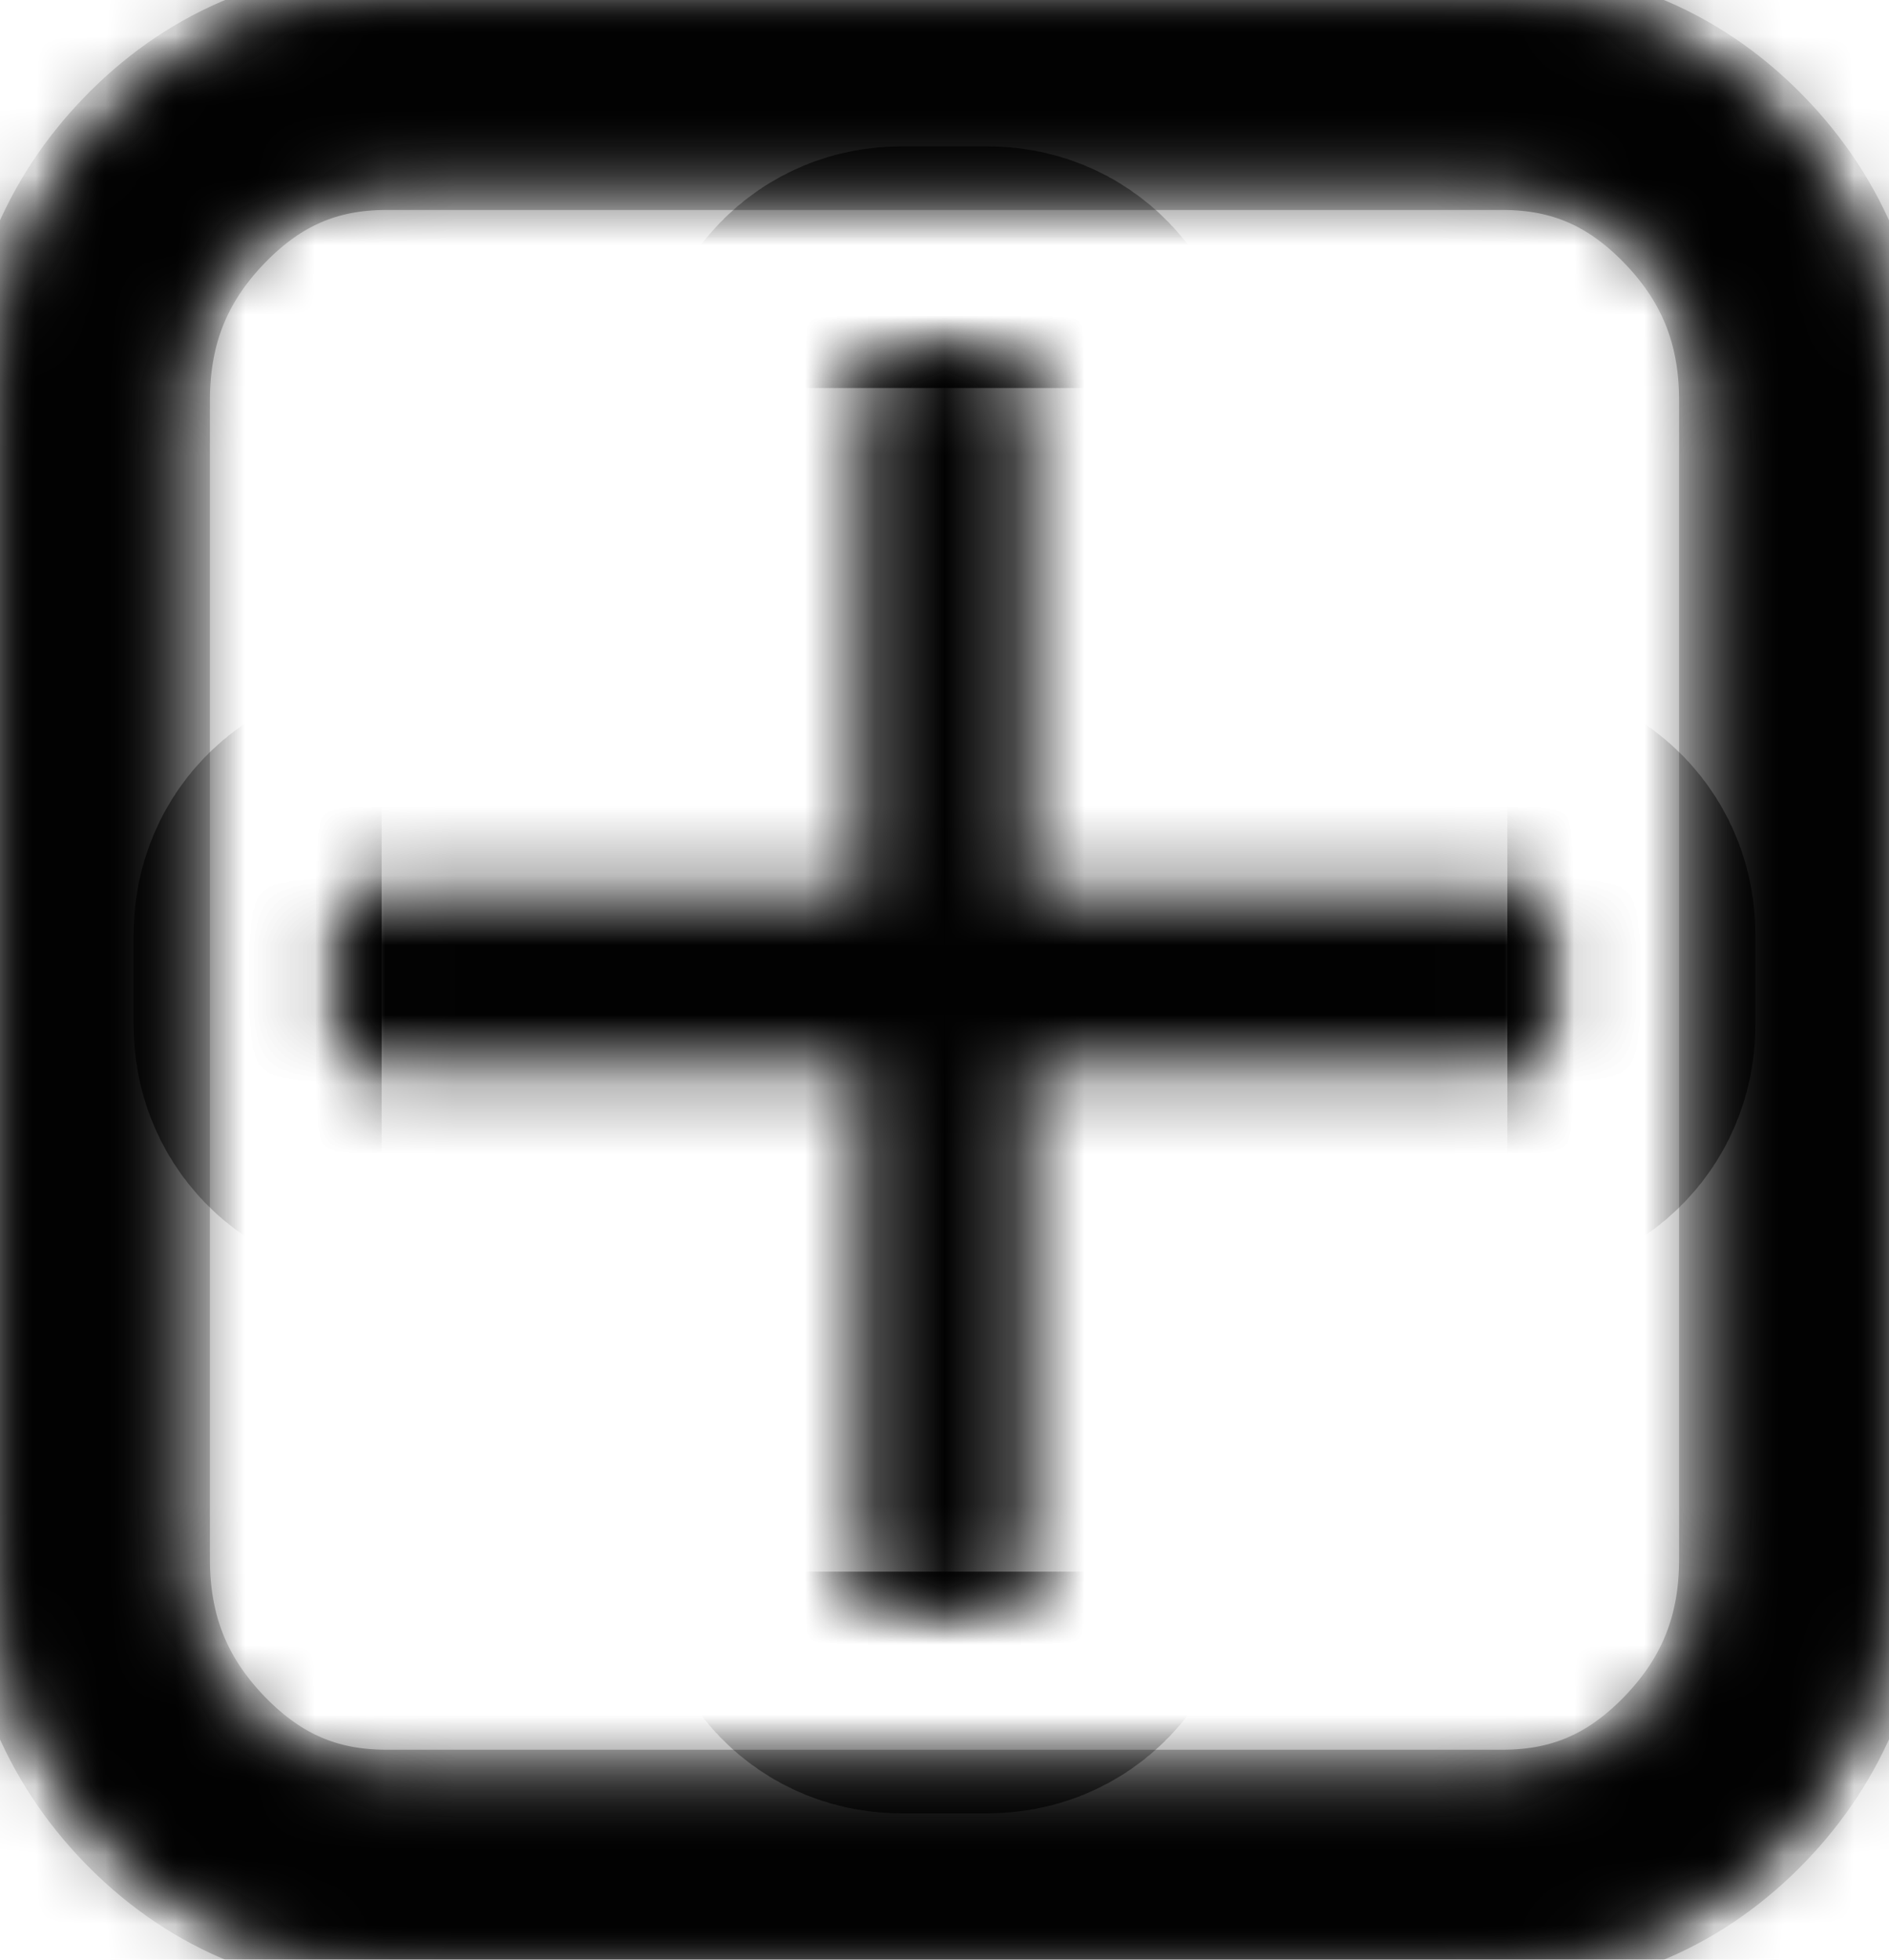 ﻿<?xml version="1.0" encoding="utf-8"?>
<svg version="1.1" xmlns:xlink="http://www.w3.org/1999/xlink" width="27px" height="28px" xmlns="http://www.w3.org/2000/svg">
  <defs>
    <mask fill="white" id="clip114">
      <path d="M 21.918 12.906  C 22.033 13.026  22.091 13.178  22.091 13.364  L 22.091 14.636  C 22.091 14.822  22.033 14.974  21.918 15.094  C 21.803 15.213  21.656 15.273  21.477 15.273  L 14.727 15.273  L 14.727 22.273  C 14.727 22.458  14.67 22.611  14.555 22.73  C 14.44 22.849  14.293 22.909  14.114 22.909  L 12.886 22.909  C 12.707 22.909  12.56 22.849  12.445 22.73  C 12.33 22.611  12.273 22.458  12.273 22.273  L 12.273 15.273  L 5.523 15.273  C 5.344 15.273  5.197 15.213  5.082 15.094  C 4.967 14.974  4.909 14.822  4.909 14.636  L 4.909 13.364  C 4.909 13.178  4.967 13.026  5.082 12.906  C 5.197 12.787  5.344 12.727  5.523 12.727  L 12.273 12.727  L 12.273 5.727  C 12.273 5.542  12.33 5.389  12.445 5.27  C 12.56 5.151  12.707 5.091  12.886 5.091  L 14.114 5.091  C 14.293 5.091  14.44 5.151  14.555 5.27  C 14.67 5.389  14.727 5.542  14.727 5.727  L 14.727 12.727  L 21.477 12.727  C 21.656 12.727  21.803 12.787  21.918 12.906  Z M 23.644 24.52  C 24.245 23.897  24.545 23.148  24.545 22.273  L 24.545 5.727  C 24.545 4.852  24.245 4.103  23.644 3.48  C 23.043 2.857  22.321 2.545  21.477 2.545  L 5.523 2.545  C 4.679 2.545  3.957 2.857  3.356 3.48  C 2.755 4.103  2.455 4.852  2.455 5.727  L 2.455 22.273  C 2.455 23.148  2.755 23.897  3.356 24.52  C 3.957 25.143  4.679 25.455  5.523 25.455  L 21.477 25.455  C 22.321 25.455  23.043 25.143  23.644 24.52  Z M 25.38 1.68  C 26.46 2.801  27 4.15  27 5.727  L 27 22.273  C 27 23.85  26.46 25.199  25.38 26.32  C 24.299 27.44  22.999 28  21.477 28  L 5.523 28  C 4.001 28  2.701 27.44  1.62 26.32  C 0.54 25.199  0 23.85  0 22.273  L 0 5.727  C 0 4.15  0.54 2.801  1.62 1.68  C 2.701 0.56  4.001 0  5.523 0  L 21.477 0  C 22.999 0  24.299 0.56  25.38 1.68  Z " fill-rule="evenodd" />
    </mask>
  </defs>
  <g transform="matrix(1 0 0 1 -525 -772 )">
    <path d="M 21.918 12.906  C 22.033 13.026  22.091 13.178  22.091 13.364  L 22.091 14.636  C 22.091 14.822  22.033 14.974  21.918 15.094  C 21.803 15.213  21.656 15.273  21.477 15.273  L 14.727 15.273  L 14.727 22.273  C 14.727 22.458  14.67 22.611  14.555 22.73  C 14.44 22.849  14.293 22.909  14.114 22.909  L 12.886 22.909  C 12.707 22.909  12.56 22.849  12.445 22.73  C 12.33 22.611  12.273 22.458  12.273 22.273  L 12.273 15.273  L 5.523 15.273  C 5.344 15.273  5.197 15.213  5.082 15.094  C 4.967 14.974  4.909 14.822  4.909 14.636  L 4.909 13.364  C 4.909 13.178  4.967 13.026  5.082 12.906  C 5.197 12.787  5.344 12.727  5.523 12.727  L 12.273 12.727  L 12.273 5.727  C 12.273 5.542  12.33 5.389  12.445 5.27  C 12.56 5.151  12.707 5.091  12.886 5.091  L 14.114 5.091  C 14.293 5.091  14.44 5.151  14.555 5.27  C 14.67 5.389  14.727 5.542  14.727 5.727  L 14.727 12.727  L 21.477 12.727  C 21.656 12.727  21.803 12.787  21.918 12.906  Z M 23.644 24.52  C 24.245 23.897  24.545 23.148  24.545 22.273  L 24.545 5.727  C 24.545 4.852  24.245 4.103  23.644 3.48  C 23.043 2.857  22.321 2.545  21.477 2.545  L 5.523 2.545  C 4.679 2.545  3.957 2.857  3.356 3.48  C 2.755 4.103  2.455 4.852  2.455 5.727  L 2.455 22.273  C 2.455 23.148  2.755 23.897  3.356 24.52  C 3.957 25.143  4.679 25.455  5.523 25.455  L 21.477 25.455  C 22.321 25.455  23.043 25.143  23.644 24.52  Z M 25.38 1.68  C 26.46 2.801  27 4.15  27 5.727  L 27 22.273  C 27 23.85  26.46 25.199  25.38 26.32  C 24.299 27.44  22.999 28  21.477 28  L 5.523 28  C 4.001 28  2.701 27.44  1.62 26.32  C 0.54 25.199  0 23.85  0 22.273  L 0 5.727  C 0 4.15  0.54 2.801  1.62 1.68  C 2.701 0.56  4.001 0  5.523 0  L 21.477 0  C 22.999 0  24.299 0.56  25.38 1.68  Z " fill-rule="nonzero" fill="#caf982" stroke="none" fill-opacity="0" transform="matrix(1 0 0 1 525 772 )" />
    <path d="M 21.918 12.906  C 22.033 13.026  22.091 13.178  22.091 13.364  L 22.091 14.636  C 22.091 14.822  22.033 14.974  21.918 15.094  C 21.803 15.213  21.656 15.273  21.477 15.273  L 14.727 15.273  L 14.727 22.273  C 14.727 22.458  14.67 22.611  14.555 22.73  C 14.44 22.849  14.293 22.909  14.114 22.909  L 12.886 22.909  C 12.707 22.909  12.56 22.849  12.445 22.73  C 12.33 22.611  12.273 22.458  12.273 22.273  L 12.273 15.273  L 5.523 15.273  C 5.344 15.273  5.197 15.213  5.082 15.094  C 4.967 14.974  4.909 14.822  4.909 14.636  L 4.909 13.364  C 4.909 13.178  4.967 13.026  5.082 12.906  C 5.197 12.787  5.344 12.727  5.523 12.727  L 12.273 12.727  L 12.273 5.727  C 12.273 5.542  12.33 5.389  12.445 5.27  C 12.56 5.151  12.707 5.091  12.886 5.091  L 14.114 5.091  C 14.293 5.091  14.44 5.151  14.555 5.27  C 14.67 5.389  14.727 5.542  14.727 5.727  L 14.727 12.727  L 21.477 12.727  C 21.656 12.727  21.803 12.787  21.918 12.906  Z " stroke-width="6" stroke="#020202" fill="none" transform="matrix(1 0 0 1 525 772 )" mask="url(#clip114)" />
    <path d="M 23.644 24.52  C 24.245 23.897  24.545 23.148  24.545 22.273  L 24.545 5.727  C 24.545 4.852  24.245 4.103  23.644 3.48  C 23.043 2.857  22.321 2.545  21.477 2.545  L 5.523 2.545  C 4.679 2.545  3.957 2.857  3.356 3.48  C 2.755 4.103  2.455 4.852  2.455 5.727  L 2.455 22.273  C 2.455 23.148  2.755 23.897  3.356 24.52  C 3.957 25.143  4.679 25.455  5.523 25.455  L 21.477 25.455  C 22.321 25.455  23.043 25.143  23.644 24.52  Z " stroke-width="6" stroke="#020202" fill="none" transform="matrix(1 0 0 1 525 772 )" mask="url(#clip114)" />
    <path d="M 25.38 1.68  C 26.46 2.801  27 4.15  27 5.727  L 27 22.273  C 27 23.85  26.46 25.199  25.38 26.32  C 24.299 27.44  22.999 28  21.477 28  L 5.523 28  C 4.001 28  2.701 27.44  1.62 26.32  C 0.54 25.199  0 23.85  0 22.273  L 0 5.727  C 0 4.15  0.54 2.801  1.62 1.68  C 2.701 0.56  4.001 0  5.523 0  L 21.477 0  C 22.999 0  24.299 0.56  25.38 1.68  Z " stroke-width="6" stroke="#020202" fill="none" transform="matrix(1 0 0 1 525 772 )" mask="url(#clip114)" />
  </g>
</svg>